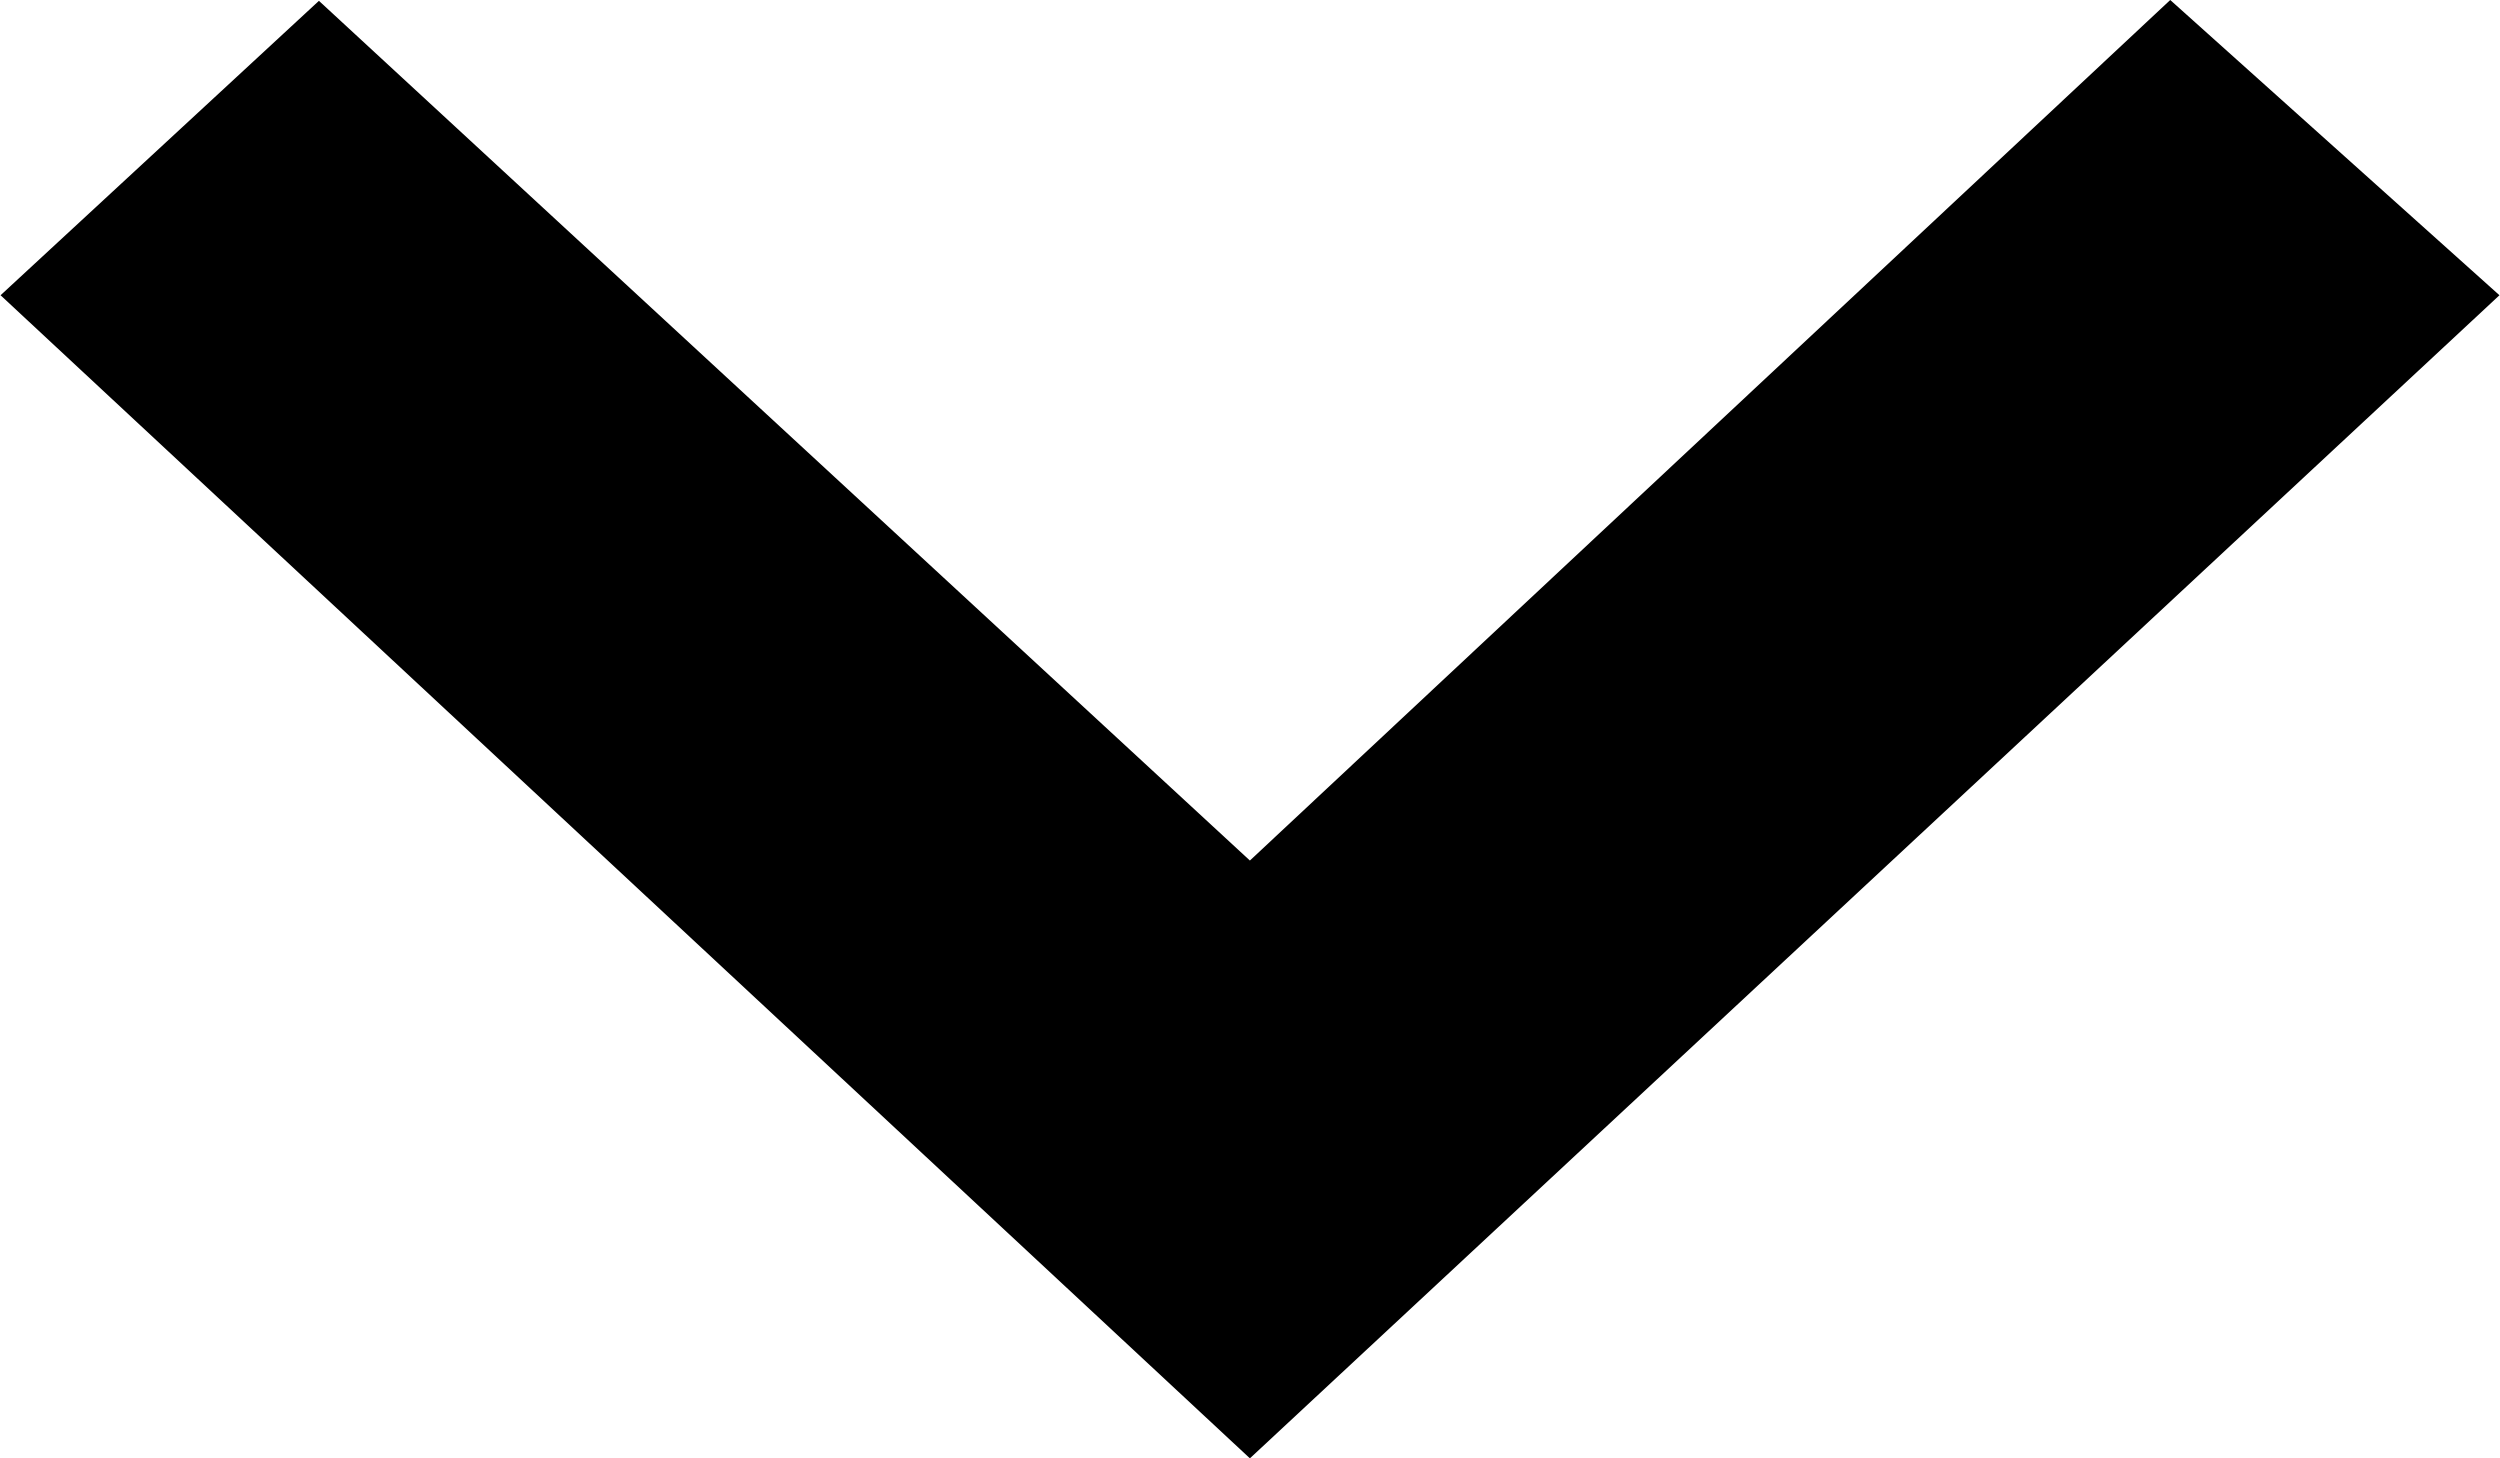 <svg width="12" height="7" id="chevron" xmlns="http://www.w3.org/2000/svg" viewBox="0 0 11.993 6.999"><defs><style>.cls-1{fill:#000000;fill-rule:evenodd;}</style></defs><title>chevron</title><path class="cls-1" d="M1.528.007,5.996,4.133l4.417-4.13,1.58,1.417L5.996,7.002,0,1.42Z" transform="translate(0 -0.003)"/></svg>
